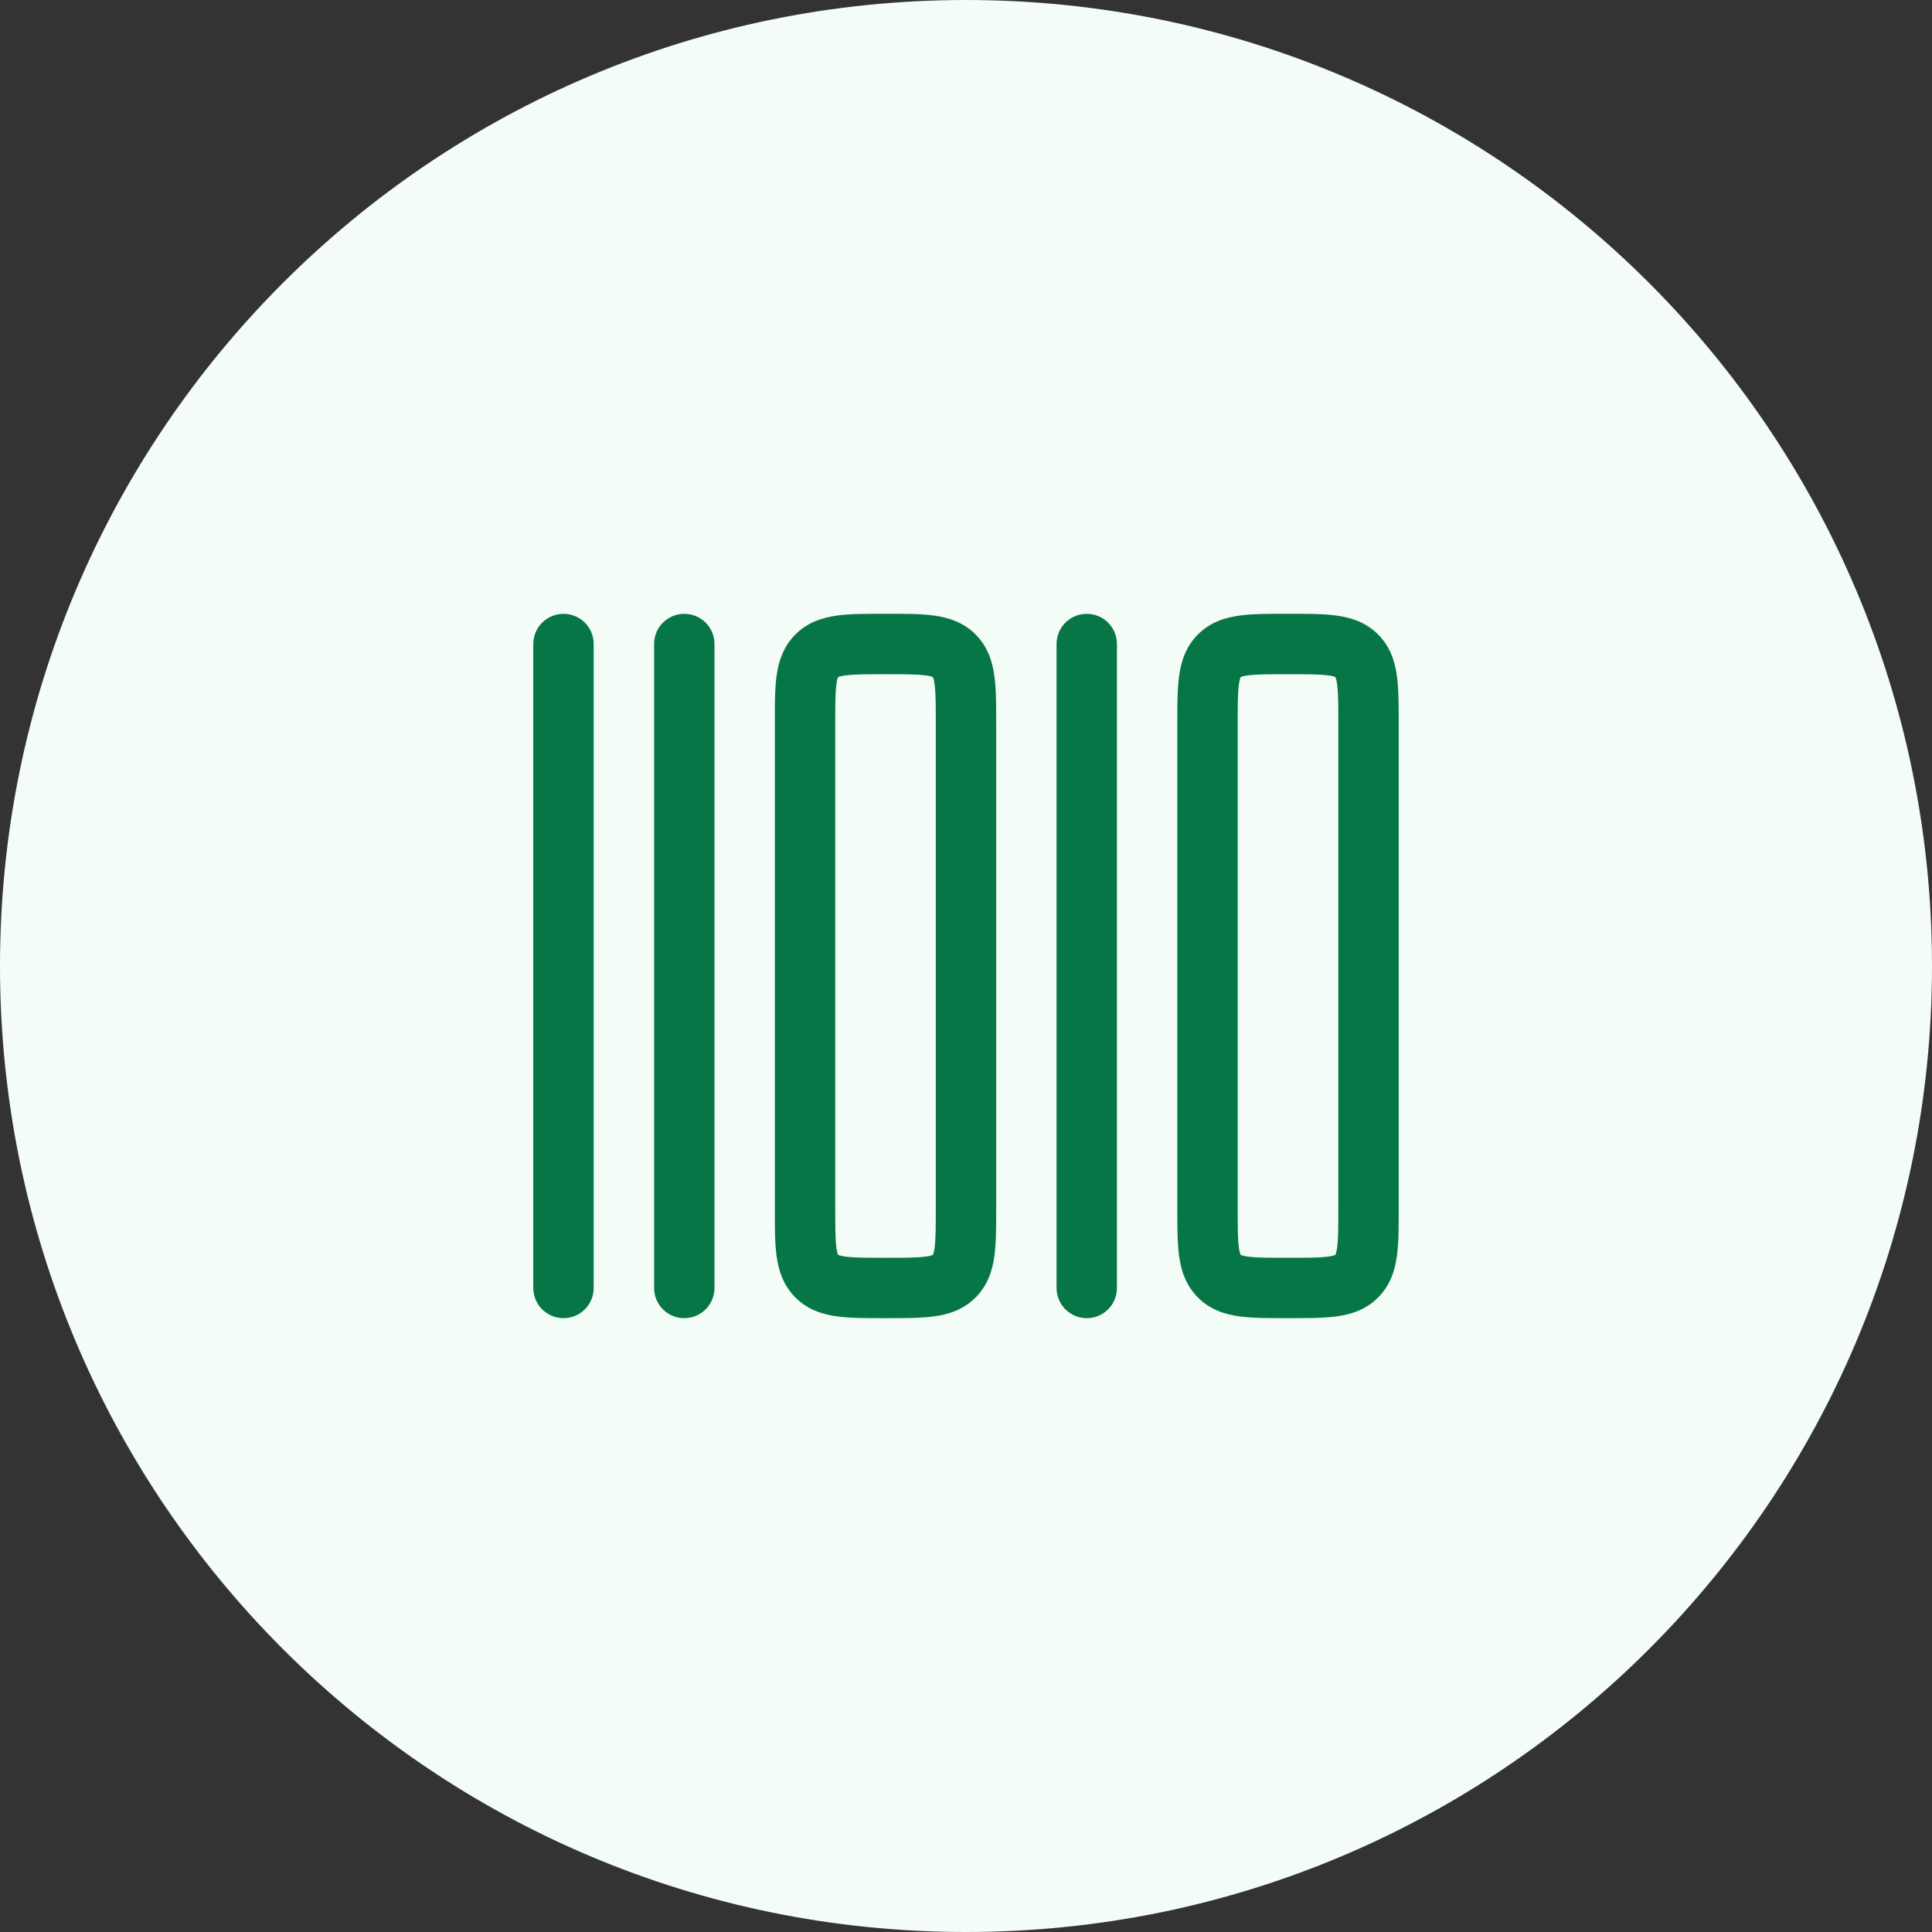 <svg width="32" height="32" viewBox="0 0 32 32" fill="none" xmlns="http://www.w3.org/2000/svg">
<rect x="0" y="0" width="32" height="32" fill="#333333" stroke="none"/>
<path d="M0 16C0 7.163 7.163 0 16 0C24.837 0 32 7.163 32 16C32 24.837 24.837 32 16 32C7.163 32 0 24.837 0 16Z" fill="#F3FCF6"/>
<path fill-rule="evenodd" clip-rule="evenodd" d="M14.637 10.167C14.348 10.166 14.084 10.166 13.869 10.195C13.632 10.227 13.381 10.302 13.175 10.508C12.969 10.714 12.894 10.965 12.862 11.202C12.833 11.417 12.833 11.681 12.834 11.97L12.834 20.03C12.833 20.318 12.833 20.583 12.862 20.798C12.894 21.035 12.969 21.285 13.175 21.491C13.381 21.698 13.632 21.773 13.869 21.804C14.084 21.833 14.348 21.833 14.637 21.833L14.697 21.833C14.985 21.833 15.25 21.833 15.465 21.804C15.702 21.773 15.952 21.698 16.158 21.491C16.364 21.285 16.439 21.035 16.471 20.798C16.5 20.583 16.5 20.318 16.5 20.03L16.5 11.97C16.5 11.682 16.5 11.417 16.471 11.202C16.439 10.965 16.364 10.714 16.158 10.508C15.952 10.302 15.702 10.227 15.465 10.195C15.25 10.166 14.985 10.166 14.697 10.167L14.637 10.167ZM13.884 11.214L13.882 11.215L13.881 11.217L13.88 11.22L13.878 11.224C13.872 11.238 13.862 11.271 13.853 11.335C13.835 11.476 13.834 11.671 13.834 12L13.834 20C13.834 20.328 13.835 20.524 13.853 20.665C13.862 20.729 13.872 20.761 13.878 20.776C13.88 20.779 13.881 20.782 13.881 20.783L13.882 20.784L13.884 20.785C13.885 20.786 13.887 20.787 13.891 20.788C13.905 20.794 13.938 20.805 14.002 20.813C14.142 20.832 14.338 20.833 14.667 20.833C14.995 20.833 15.191 20.832 15.332 20.813C15.396 20.805 15.428 20.794 15.443 20.788C15.446 20.787 15.448 20.786 15.45 20.785L15.451 20.784L15.452 20.783C15.453 20.782 15.454 20.779 15.455 20.776C15.461 20.761 15.472 20.729 15.48 20.665C15.499 20.524 15.5 20.328 15.5 20L15.5 12C15.5 11.671 15.499 11.476 15.48 11.335C15.472 11.271 15.461 11.238 15.455 11.224L15.453 11.219L15.452 11.217L15.451 11.215L15.45 11.214L15.446 11.213L15.443 11.211C15.428 11.205 15.396 11.195 15.332 11.187C15.191 11.168 14.995 11.167 14.667 11.167C14.338 11.167 14.142 11.168 14.002 11.187C13.938 11.195 13.905 11.205 13.891 11.211C13.887 11.213 13.885 11.214 13.884 11.214Z" fill="#067647"/>
<path d="M9.333 10.167C9.61 10.167 9.833 10.39 9.833 10.667L9.833 21.333C9.833 21.609 9.61 21.833 9.333 21.833C9.057 21.833 8.833 21.609 8.833 21.333L8.833 10.667C8.833 10.39 9.057 10.167 9.333 10.167Z" fill="#067647"/>
<path d="M11.334 10.167C11.61 10.167 11.834 10.39 11.834 10.667L11.834 21.333C11.834 21.609 11.61 21.833 11.334 21.833C11.057 21.833 10.834 21.609 10.834 21.333L10.834 10.667C10.834 10.39 11.057 10.167 11.334 10.167Z" fill="#067647"/>
<path d="M18 10.167C18.276 10.167 18.5 10.39 18.5 10.667L18.5 21.333C18.5 21.609 18.276 21.833 18 21.833C17.724 21.833 17.5 21.609 17.5 21.333L17.5 10.667C17.5 10.39 17.724 10.167 18 10.167Z" fill="#067647"/>
<path fill-rule="evenodd" clip-rule="evenodd" d="M21.304 10.167C21.015 10.166 20.751 10.166 20.535 10.195C20.298 10.227 20.048 10.302 19.842 10.508C19.636 10.714 19.561 10.965 19.529 11.202C19.5 11.417 19.5 11.681 19.5 11.97L19.5 20.03C19.5 20.318 19.5 20.583 19.529 20.798C19.561 21.035 19.636 21.285 19.842 21.491C20.048 21.698 20.298 21.773 20.535 21.804C20.751 21.833 21.015 21.833 21.304 21.833L21.363 21.833C21.652 21.833 21.916 21.833 22.132 21.804C22.369 21.773 22.619 21.698 22.825 21.491C23.031 21.285 23.106 21.035 23.138 20.798C23.167 20.583 23.167 20.318 23.167 20.03L23.167 11.97C23.167 11.681 23.167 11.417 23.138 11.202C23.106 10.965 23.031 10.714 22.825 10.508C22.619 10.302 22.369 10.227 22.132 10.195C21.916 10.166 21.652 10.166 21.363 10.167L21.304 10.167ZM20.551 11.214L20.549 11.215L20.548 11.217C20.547 11.218 20.546 11.22 20.545 11.224C20.539 11.238 20.529 11.271 20.52 11.335C20.501 11.476 20.5 11.671 20.5 12L20.5 20C20.5 20.328 20.501 20.524 20.52 20.665C20.529 20.729 20.539 20.761 20.545 20.776C20.546 20.779 20.547 20.782 20.548 20.783L20.549 20.784L20.551 20.785C20.552 20.786 20.554 20.787 20.558 20.788C20.572 20.794 20.604 20.805 20.669 20.813C20.809 20.832 21.005 20.833 21.334 20.833C21.662 20.833 21.858 20.832 21.998 20.813C22.063 20.805 22.095 20.794 22.11 20.788C22.113 20.787 22.115 20.786 22.116 20.785L22.118 20.784L22.119 20.783C22.12 20.782 22.121 20.779 22.122 20.776C22.128 20.761 22.138 20.729 22.147 20.665C22.166 20.524 22.167 20.328 22.167 20L22.167 12C22.167 11.671 22.166 11.476 22.147 11.335C22.138 11.271 22.128 11.238 22.122 11.224C22.121 11.22 22.12 11.218 22.119 11.217L22.118 11.215L22.116 11.214C22.115 11.214 22.113 11.213 22.11 11.211C22.095 11.205 22.063 11.195 21.998 11.187C21.858 11.168 21.662 11.167 21.334 11.167C21.005 11.167 20.809 11.168 20.669 11.187C20.604 11.195 20.572 11.205 20.558 11.211C20.554 11.213 20.552 11.214 20.551 11.214Z" fill="#067647"/>
</svg>
